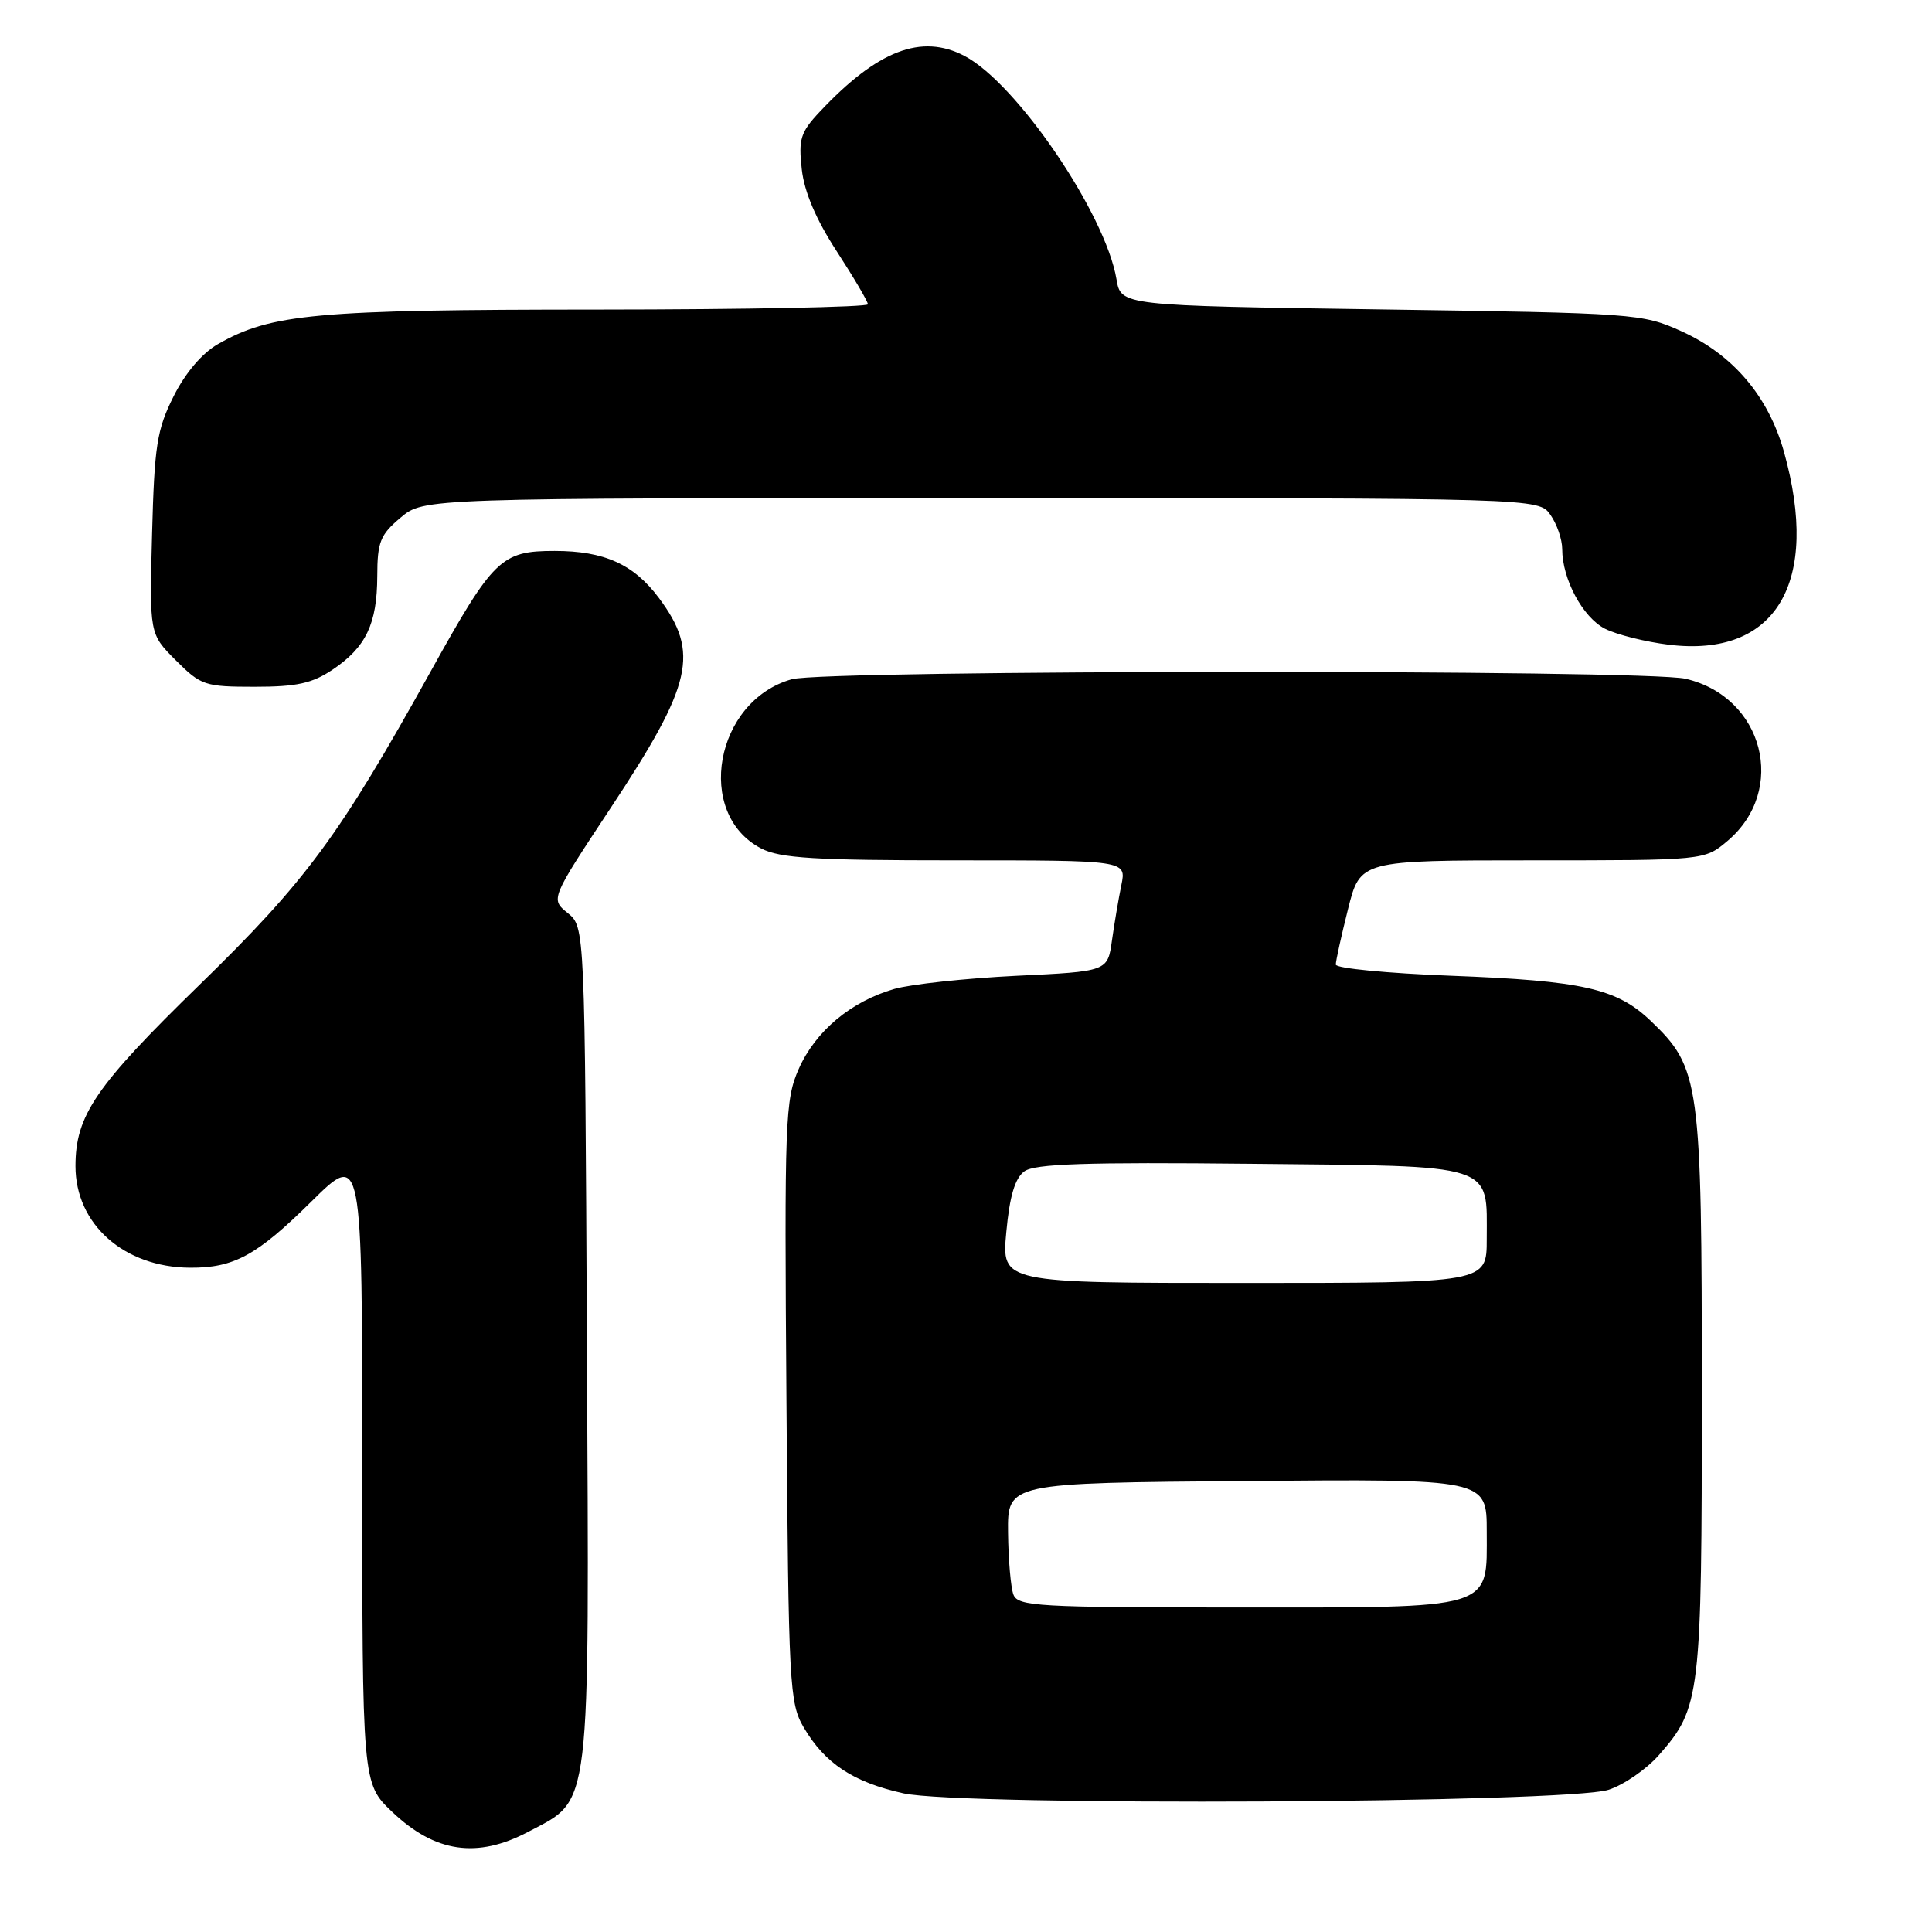 <?xml version="1.0" encoding="UTF-8" standalone="no"?>
<!DOCTYPE svg PUBLIC "-//W3C//DTD SVG 1.1//EN" "http://www.w3.org/Graphics/SVG/1.1/DTD/svg11.dtd" >
<svg xmlns="http://www.w3.org/2000/svg" xmlns:xlink="http://www.w3.org/1999/xlink" version="1.1" viewBox="0 0 256 256">
 <g >
 <path fill="currentColor"
d=" M 69.99 242.73 C 78.41 238.27 78.08 240.99 77.77 178.16 C 77.50 122.82 77.50 122.82 75.22 120.98 C 72.94 119.13 72.94 119.13 80.93 107.04 C 91.77 90.64 92.72 86.50 87.32 79.25 C 83.98 74.77 80.08 73.00 73.50 73.00 C 66.40 73.00 65.39 73.98 57.05 89.00 C 44.91 110.85 40.60 116.70 26.43 130.50 C 12.66 143.91 10.00 147.80 10.00 154.52 C 10.00 162.22 16.44 167.93 25.18 167.98 C 31.00 168.01 34.02 166.37 41.25 159.22 C 48.00 152.55 48.00 152.55 48.00 194.43 C 48.00 236.31 48.00 236.31 51.96 240.08 C 57.65 245.49 63.22 246.30 69.99 242.73 Z  M 213.17 237.15 C 215.18 236.49 218.17 234.43 219.81 232.56 C 225.33 226.28 225.50 224.83 225.50 184.50 C 225.50 143.30 225.25 141.50 218.74 135.28 C 214.23 130.97 209.77 129.96 192.25 129.29 C 183.86 128.97 177.00 128.31 177.00 127.81 C 177.00 127.32 177.73 124.01 178.62 120.46 C 180.24 114.00 180.24 114.00 203.04 114.00 C 225.85 114.00 225.85 114.00 228.89 111.44 C 236.88 104.71 233.69 92.34 223.35 89.94 C 217.97 88.69 109.43 88.75 104.93 90.00 C 94.73 92.84 92.01 107.85 100.87 112.43 C 103.36 113.72 107.95 114.00 126.58 114.00 C 149.25 114.00 149.25 114.00 148.59 117.25 C 148.22 119.04 147.66 122.35 147.34 124.61 C 146.77 128.72 146.77 128.72 134.63 129.30 C 127.96 129.63 120.70 130.41 118.50 131.04 C 112.75 132.70 108.05 136.63 105.84 141.63 C 104.03 145.73 103.93 148.32 104.21 185.74 C 104.48 223.41 104.61 225.68 106.50 228.90 C 109.32 233.69 113.06 236.15 119.72 237.63 C 127.53 239.35 207.71 238.94 213.17 237.15 Z  M 44.09 88.72 C 48.50 85.75 49.97 82.66 49.99 76.34 C 50.00 71.81 50.38 70.86 53.08 68.59 C 56.15 66.00 56.15 66.00 130.02 66.00 C 203.89 66.00 203.89 66.00 205.44 68.22 C 206.30 69.44 207.00 71.48 207.00 72.75 C 207.00 76.74 209.73 81.81 212.67 83.31 C 214.23 84.10 218.04 85.05 221.14 85.43 C 235.33 87.16 241.25 77.21 236.38 59.85 C 234.32 52.50 229.61 46.97 222.79 43.89 C 217.62 41.55 216.71 41.49 183.02 41.00 C 148.53 40.50 148.53 40.50 147.94 37.00 C 146.47 28.30 134.73 11.04 127.80 7.41 C 122.09 4.42 116.26 6.67 108.61 14.82 C 106.07 17.52 105.79 18.44 106.24 22.44 C 106.58 25.46 108.13 29.09 110.88 33.31 C 113.14 36.79 115.00 39.95 115.00 40.32 C 115.00 40.69 98.91 41.01 79.25 41.02 C 41.80 41.03 35.92 41.57 28.86 45.61 C 26.78 46.80 24.55 49.42 23.00 52.52 C 20.79 56.93 20.46 59.02 20.15 70.75 C 19.80 84.00 19.80 84.00 23.30 87.50 C 26.63 90.83 27.14 91.00 33.75 91.00 C 39.33 91.00 41.37 90.55 44.09 88.72 Z  M 134.29 211.31 C 133.93 210.38 133.61 206.67 133.57 203.06 C 133.50 196.50 133.50 196.50 165.25 196.24 C 197.00 195.97 197.00 195.97 197.00 202.93 C 197.00 213.41 198.35 213.00 163.75 213.00 C 137.61 213.00 134.88 212.84 134.29 211.31 Z  M 133.34 163.25 C 133.78 158.48 134.49 156.12 135.73 155.21 C 137.10 154.21 143.87 153.98 165.83 154.21 C 198.51 154.54 197.00 154.06 197.00 164.19 C 197.00 170.00 197.00 170.00 164.86 170.00 C 132.71 170.00 132.71 170.00 133.34 163.25 Z "/>
</g>
</svg>